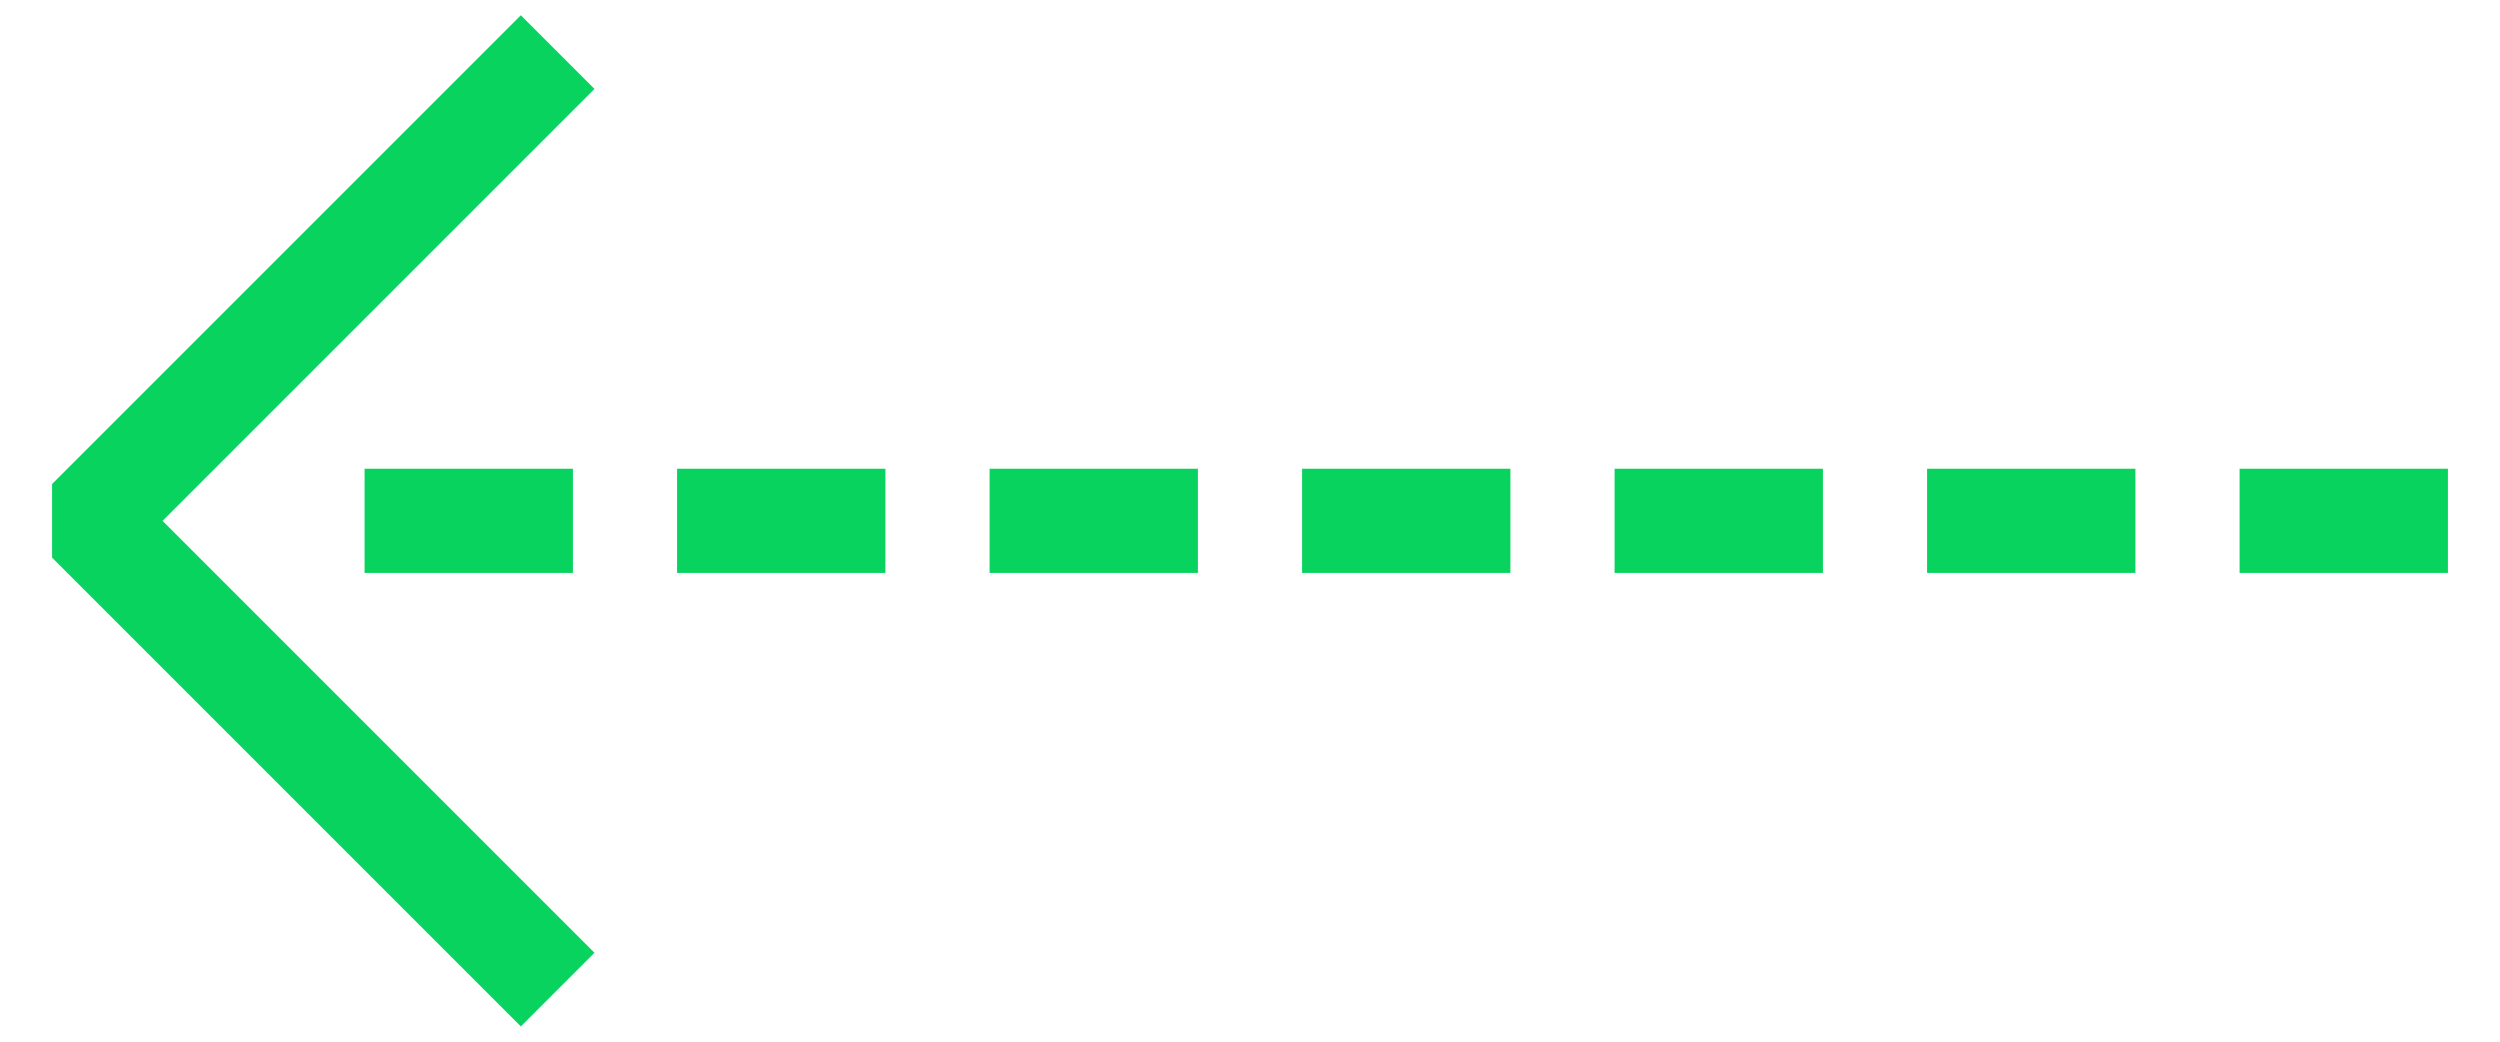 <?xml version="1.0" encoding="utf-8"?>
<!-- Generator: Adobe Illustrator 16.0.3, SVG Export Plug-In . SVG Version: 6.00 Build 0)  -->
<!DOCTYPE svg PUBLIC "-//W3C//DTD SVG 1.1//EN" "http://www.w3.org/Graphics/SVG/1.1/DTD/svg11.dtd">
<svg version="1.1" id="Layer_1" xmlns="http://www.w3.org/2000/svg" xmlns:xlink="http://www.w3.org/1999/xlink" x="0px" y="0px"
	 width="48px" height="20px" viewBox="16 82.25 48 20" enable-background="new 16 82.25 48 20" xml:space="preserve">
<g>
	<g>
		<g>
			<path fill="#09D35F" d="M23,91.25h4v2h-4V91.25z M29,91.25h4v2h-4V91.25z M35,91.25h4v2h-4V91.25z M41,91.25h4v2h-4V91.25z
				 M47,91.25h4v2h-4V91.25z M53,91.25h4v2h-4V91.25z M59,91.25h4v2h-4V91.25z"/>
		</g>
	</g>
	<g>
		<polygon fill="#09D35F" points="26,82.543 27.414,83.957 19.121,92.25 27.414,100.543 26,101.957 17,92.957 17,91.543 		"/>
	</g>
</g>
</svg>
